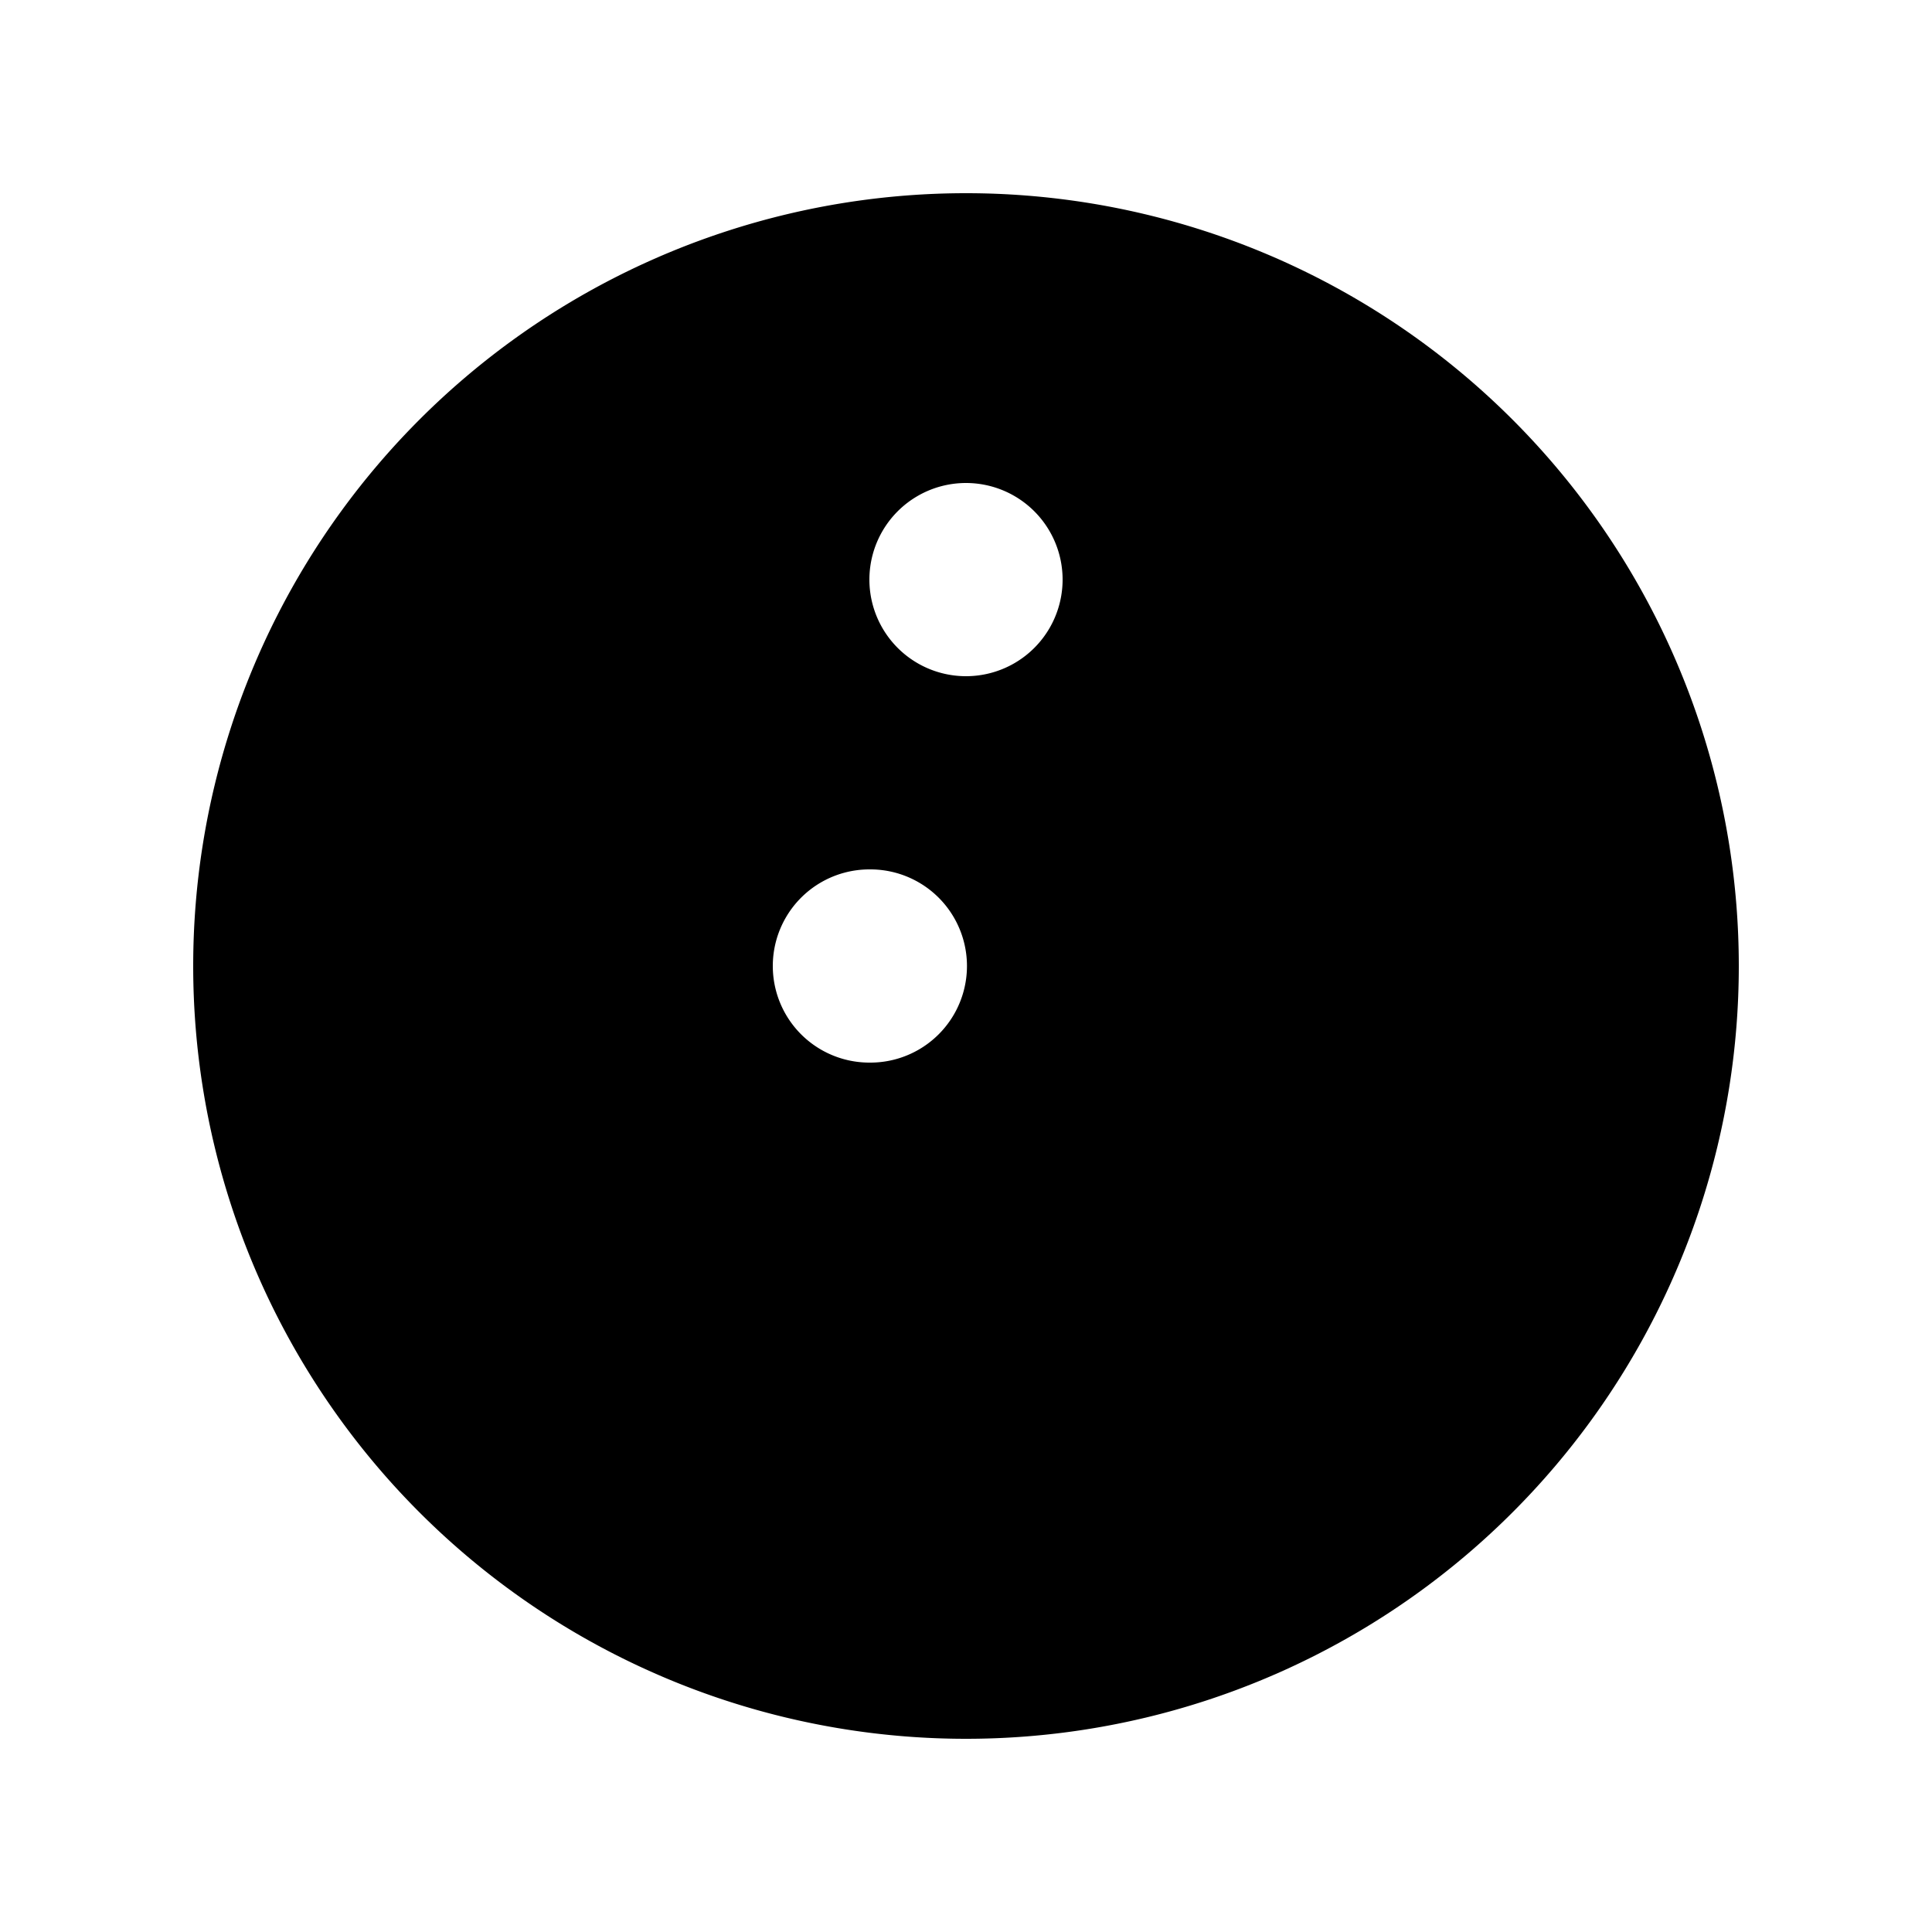 <svg xmlns="http://www.w3.org/2000/svg" class="info-icon" viewBox="0 0 20 20" fill="currentColor">
          <path fill-rule="evenodd" d="M18 10a8 8 0 11-16 0 8 8 0 0116 0zm-7-4a1 1 0 11-2 0 1 1 0 012 0zM9 9a1 1 0 000 2h.01a1 1 0 000-2H9z" clip-rule="evenodd" />
        </svg>